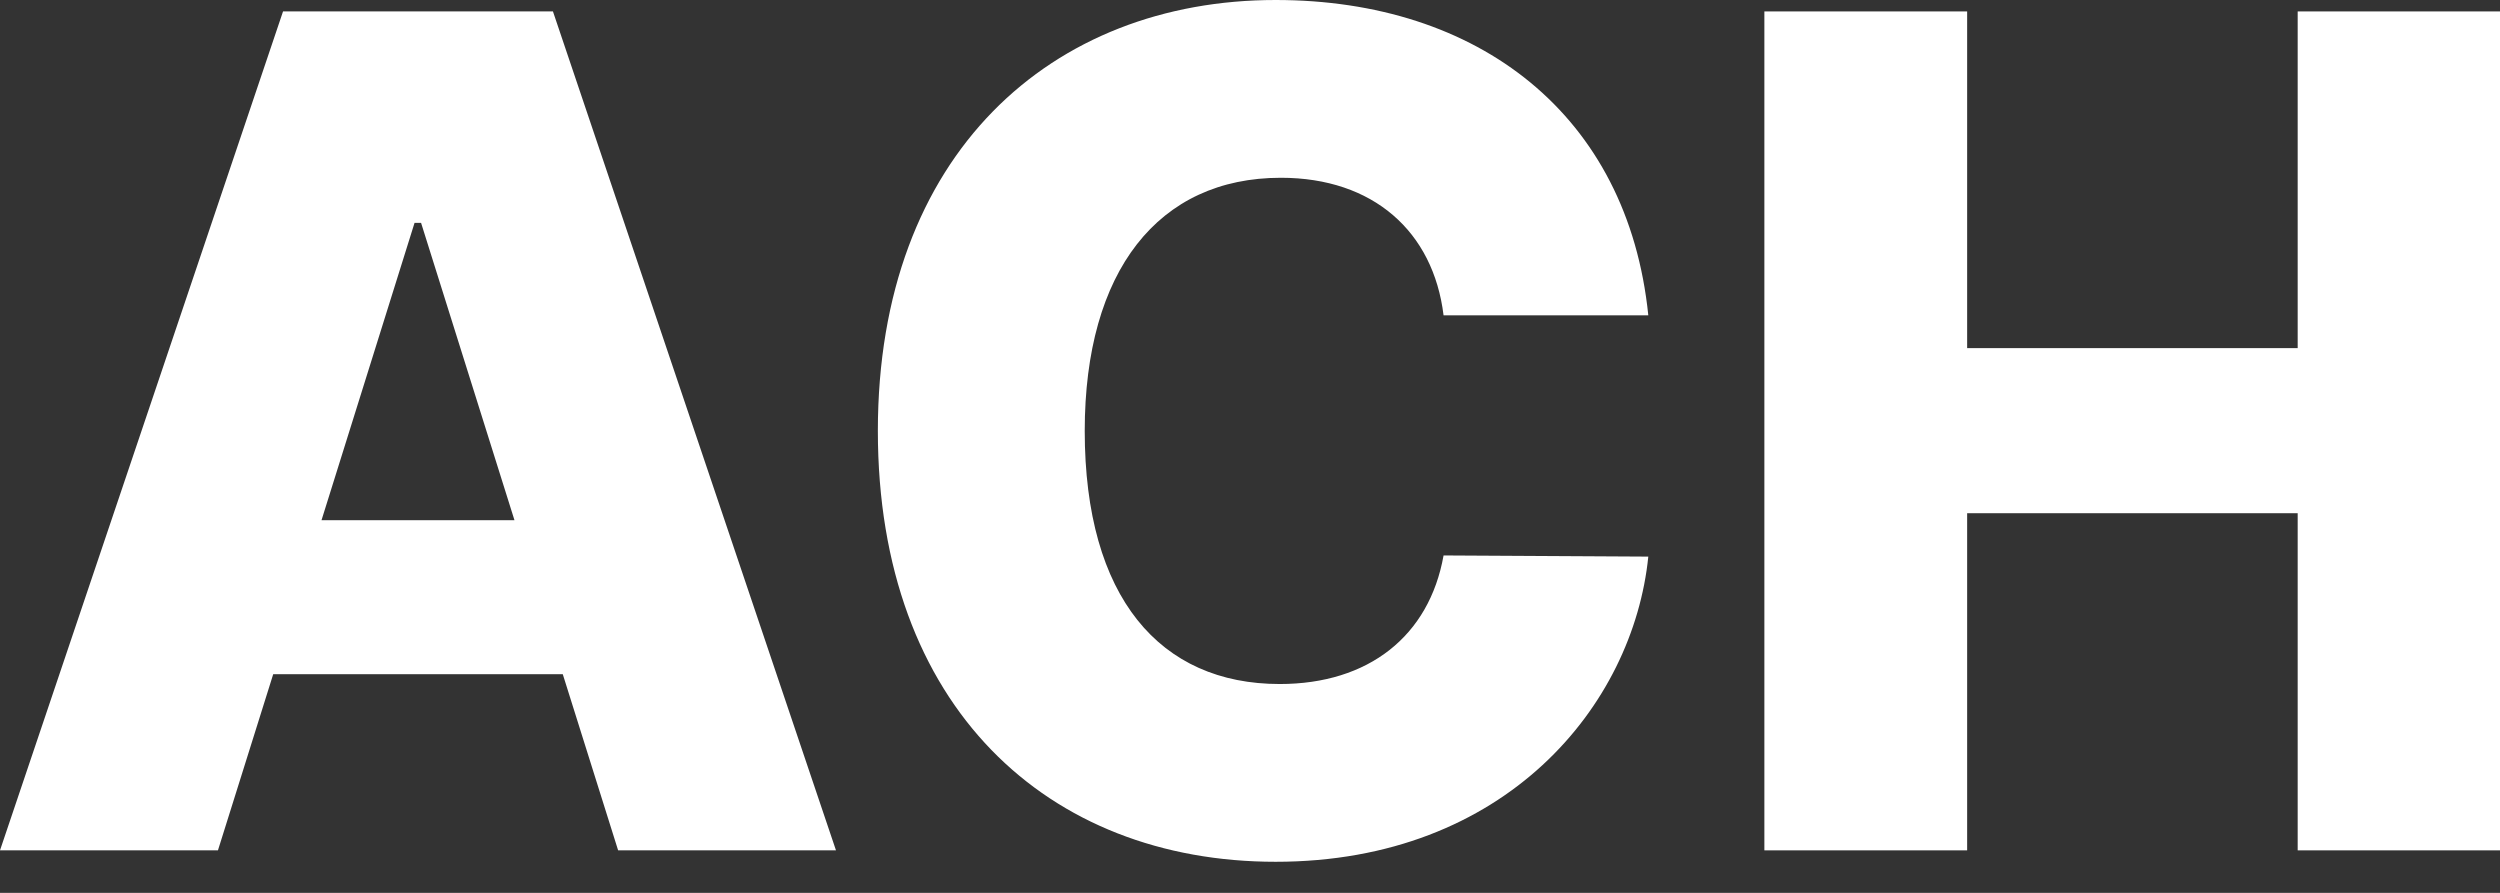 <svg width="28" height="10" viewBox="0 0 28 10" fill="none" xmlns="http://www.w3.org/2000/svg">
<rect x="0" y="0" width="28" height="10" fill="#333333" stroke="none"/>
<path d="M2.441 9.524L3.06 7.551H6.303L6.923 9.524H9.363L6.193 0.128H3.17L0 9.524H2.441ZM3.601 5.826L4.643 2.496H4.716L5.762 5.826H3.601Z" fill="white"/>
<path d="M18.461 3.532C18.232 1.285 16.558 0 14.287 0C11.782 0 9.832 1.72 9.832 4.826C9.832 7.918 11.736 9.652 14.287 9.652C16.865 9.652 18.292 7.9 18.461 6.234L16.168 6.221C16.007 7.124 15.328 7.661 14.333 7.661C12.993 7.661 12.149 6.693 12.149 4.826C12.149 3.032 12.975 1.991 14.346 1.991C15.379 1.991 16.053 2.592 16.168 3.532H18.461Z" fill="white"/>
<path d="M19.761 9.524H22.032V5.748H25.734V9.524H28V0.128H25.734V3.899H22.032V0.128H19.761V9.524Z" fill="white"/>
</svg>
